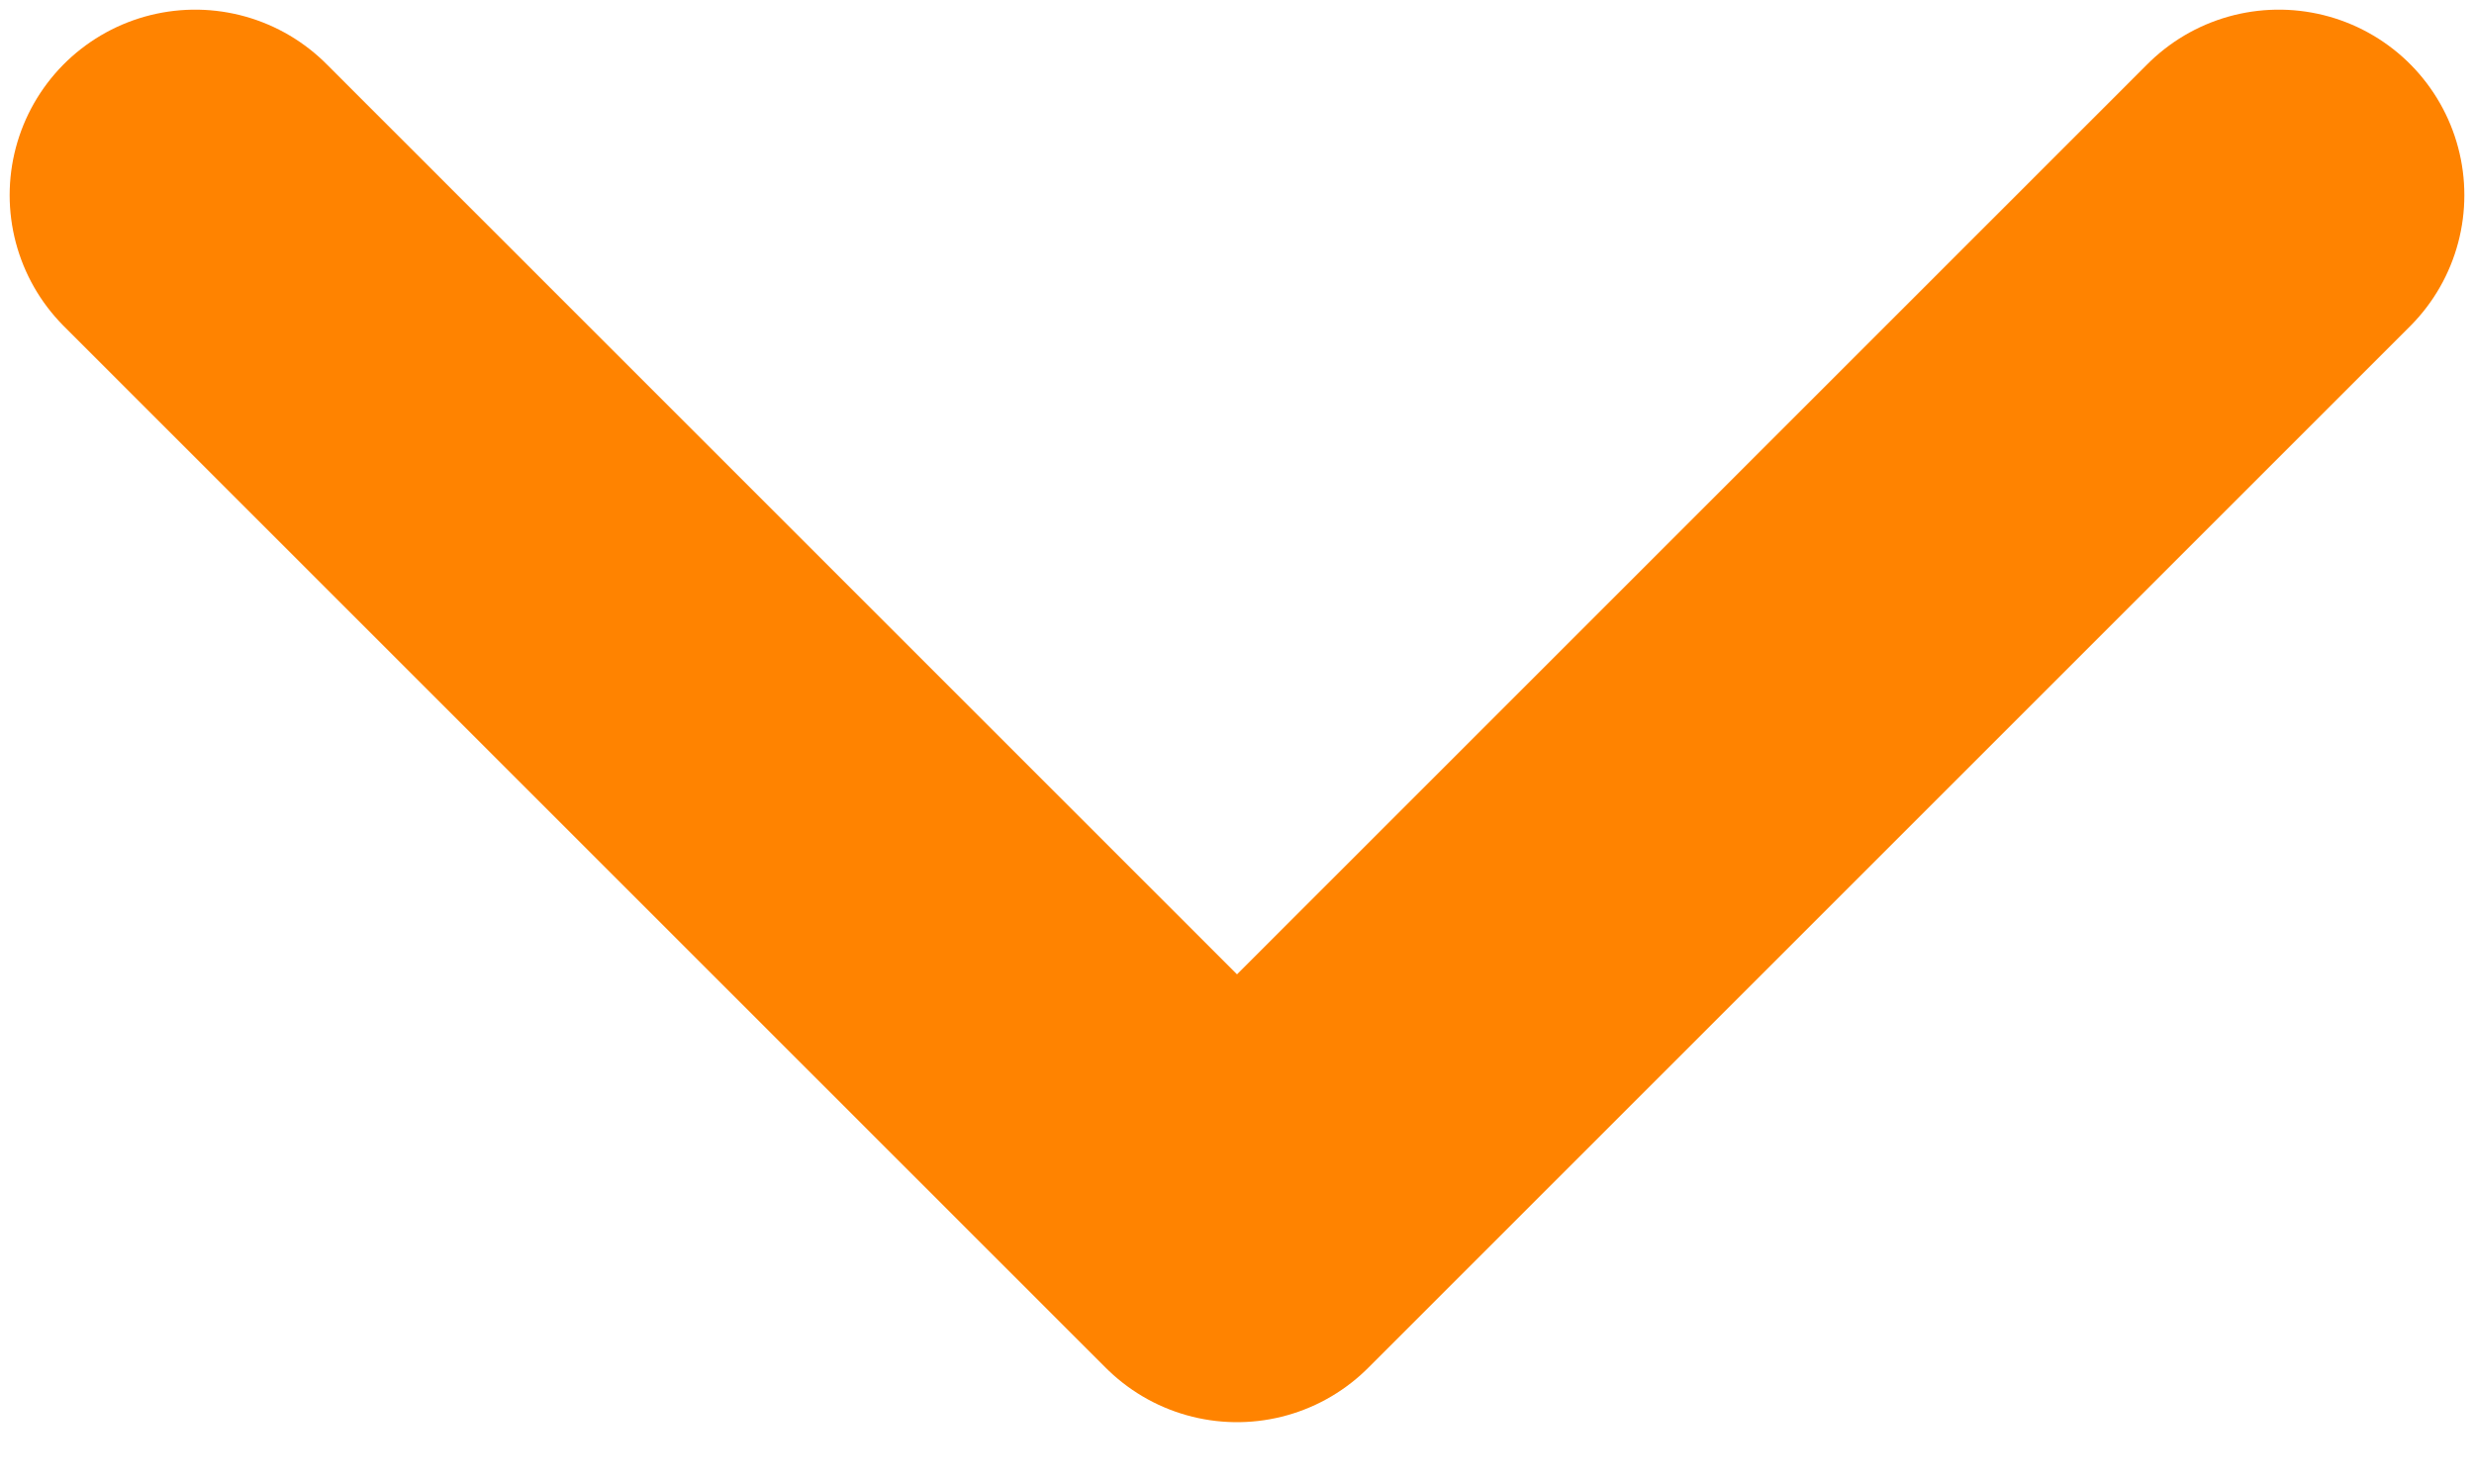 <svg width="10" height="6" viewBox="0 0 10 6" fill="none" xmlns="http://www.w3.org/2000/svg">
<path d="M9.211 0.789L5 5L0.789 0.789" stroke="#FF8300" stroke-width="1.5" stroke-linecap="round" stroke-linejoin="round"/>
</svg>
